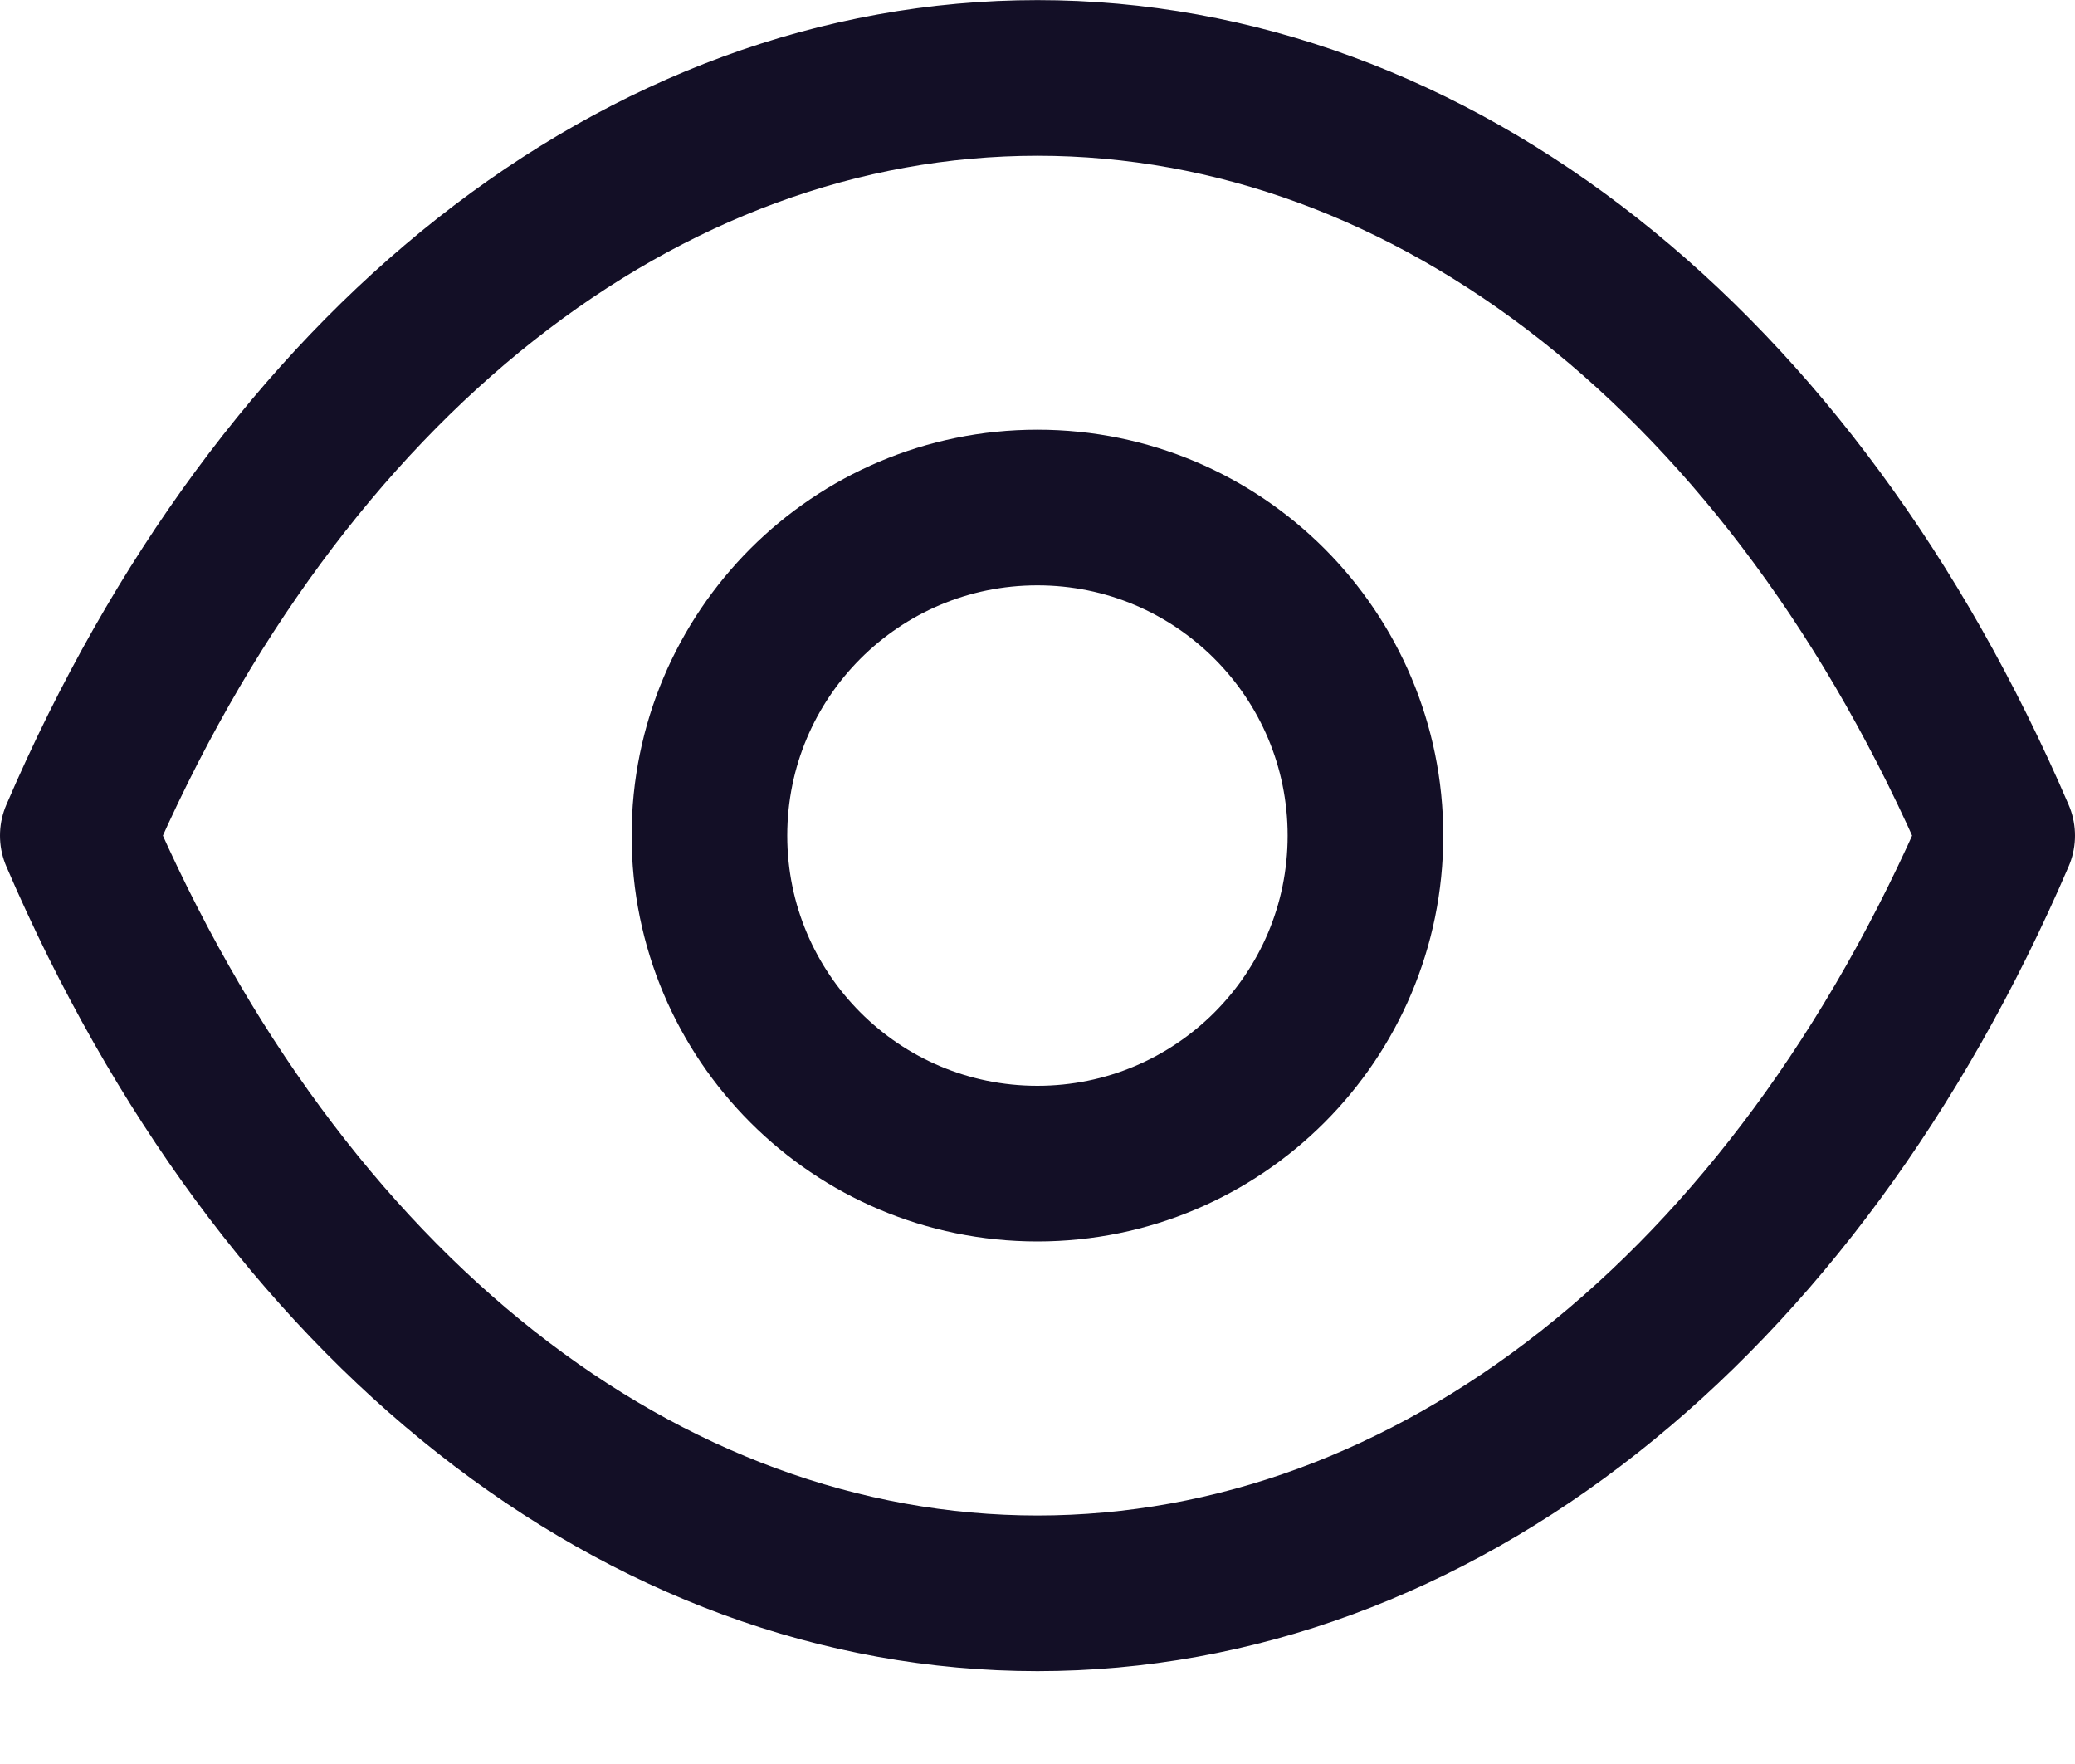 <svg width="20" height="17" viewBox="0 0 20 17" fill="none" xmlns="http://www.w3.org/2000/svg">
<path fill-rule="evenodd" clip-rule="evenodd" d="M13.161 8.053C13.161 9.799 11.745 11.214 9.999 11.214C8.253 11.214 6.838 9.799 6.838 8.053C6.838 6.306 8.253 4.891 9.999 4.891C11.745 4.891 13.161 6.306 13.161 8.053Z" stroke="#130F26" stroke-width="1.5" stroke-linecap="round" stroke-linejoin="round"/>
<path fill-rule="evenodd" clip-rule="evenodd" d="M9.998 15.355C13.806 15.355 17.289 12.617 19.25 8.053C17.289 3.489 13.806 0.751 9.998 0.751H10.002C6.194 0.751 2.711 3.489 0.75 8.053C2.711 12.617 6.194 15.355 10.002 15.355H9.998Z" stroke="#130F26" stroke-width="1.5" stroke-linecap="round" stroke-linejoin="round"/>
</svg>
